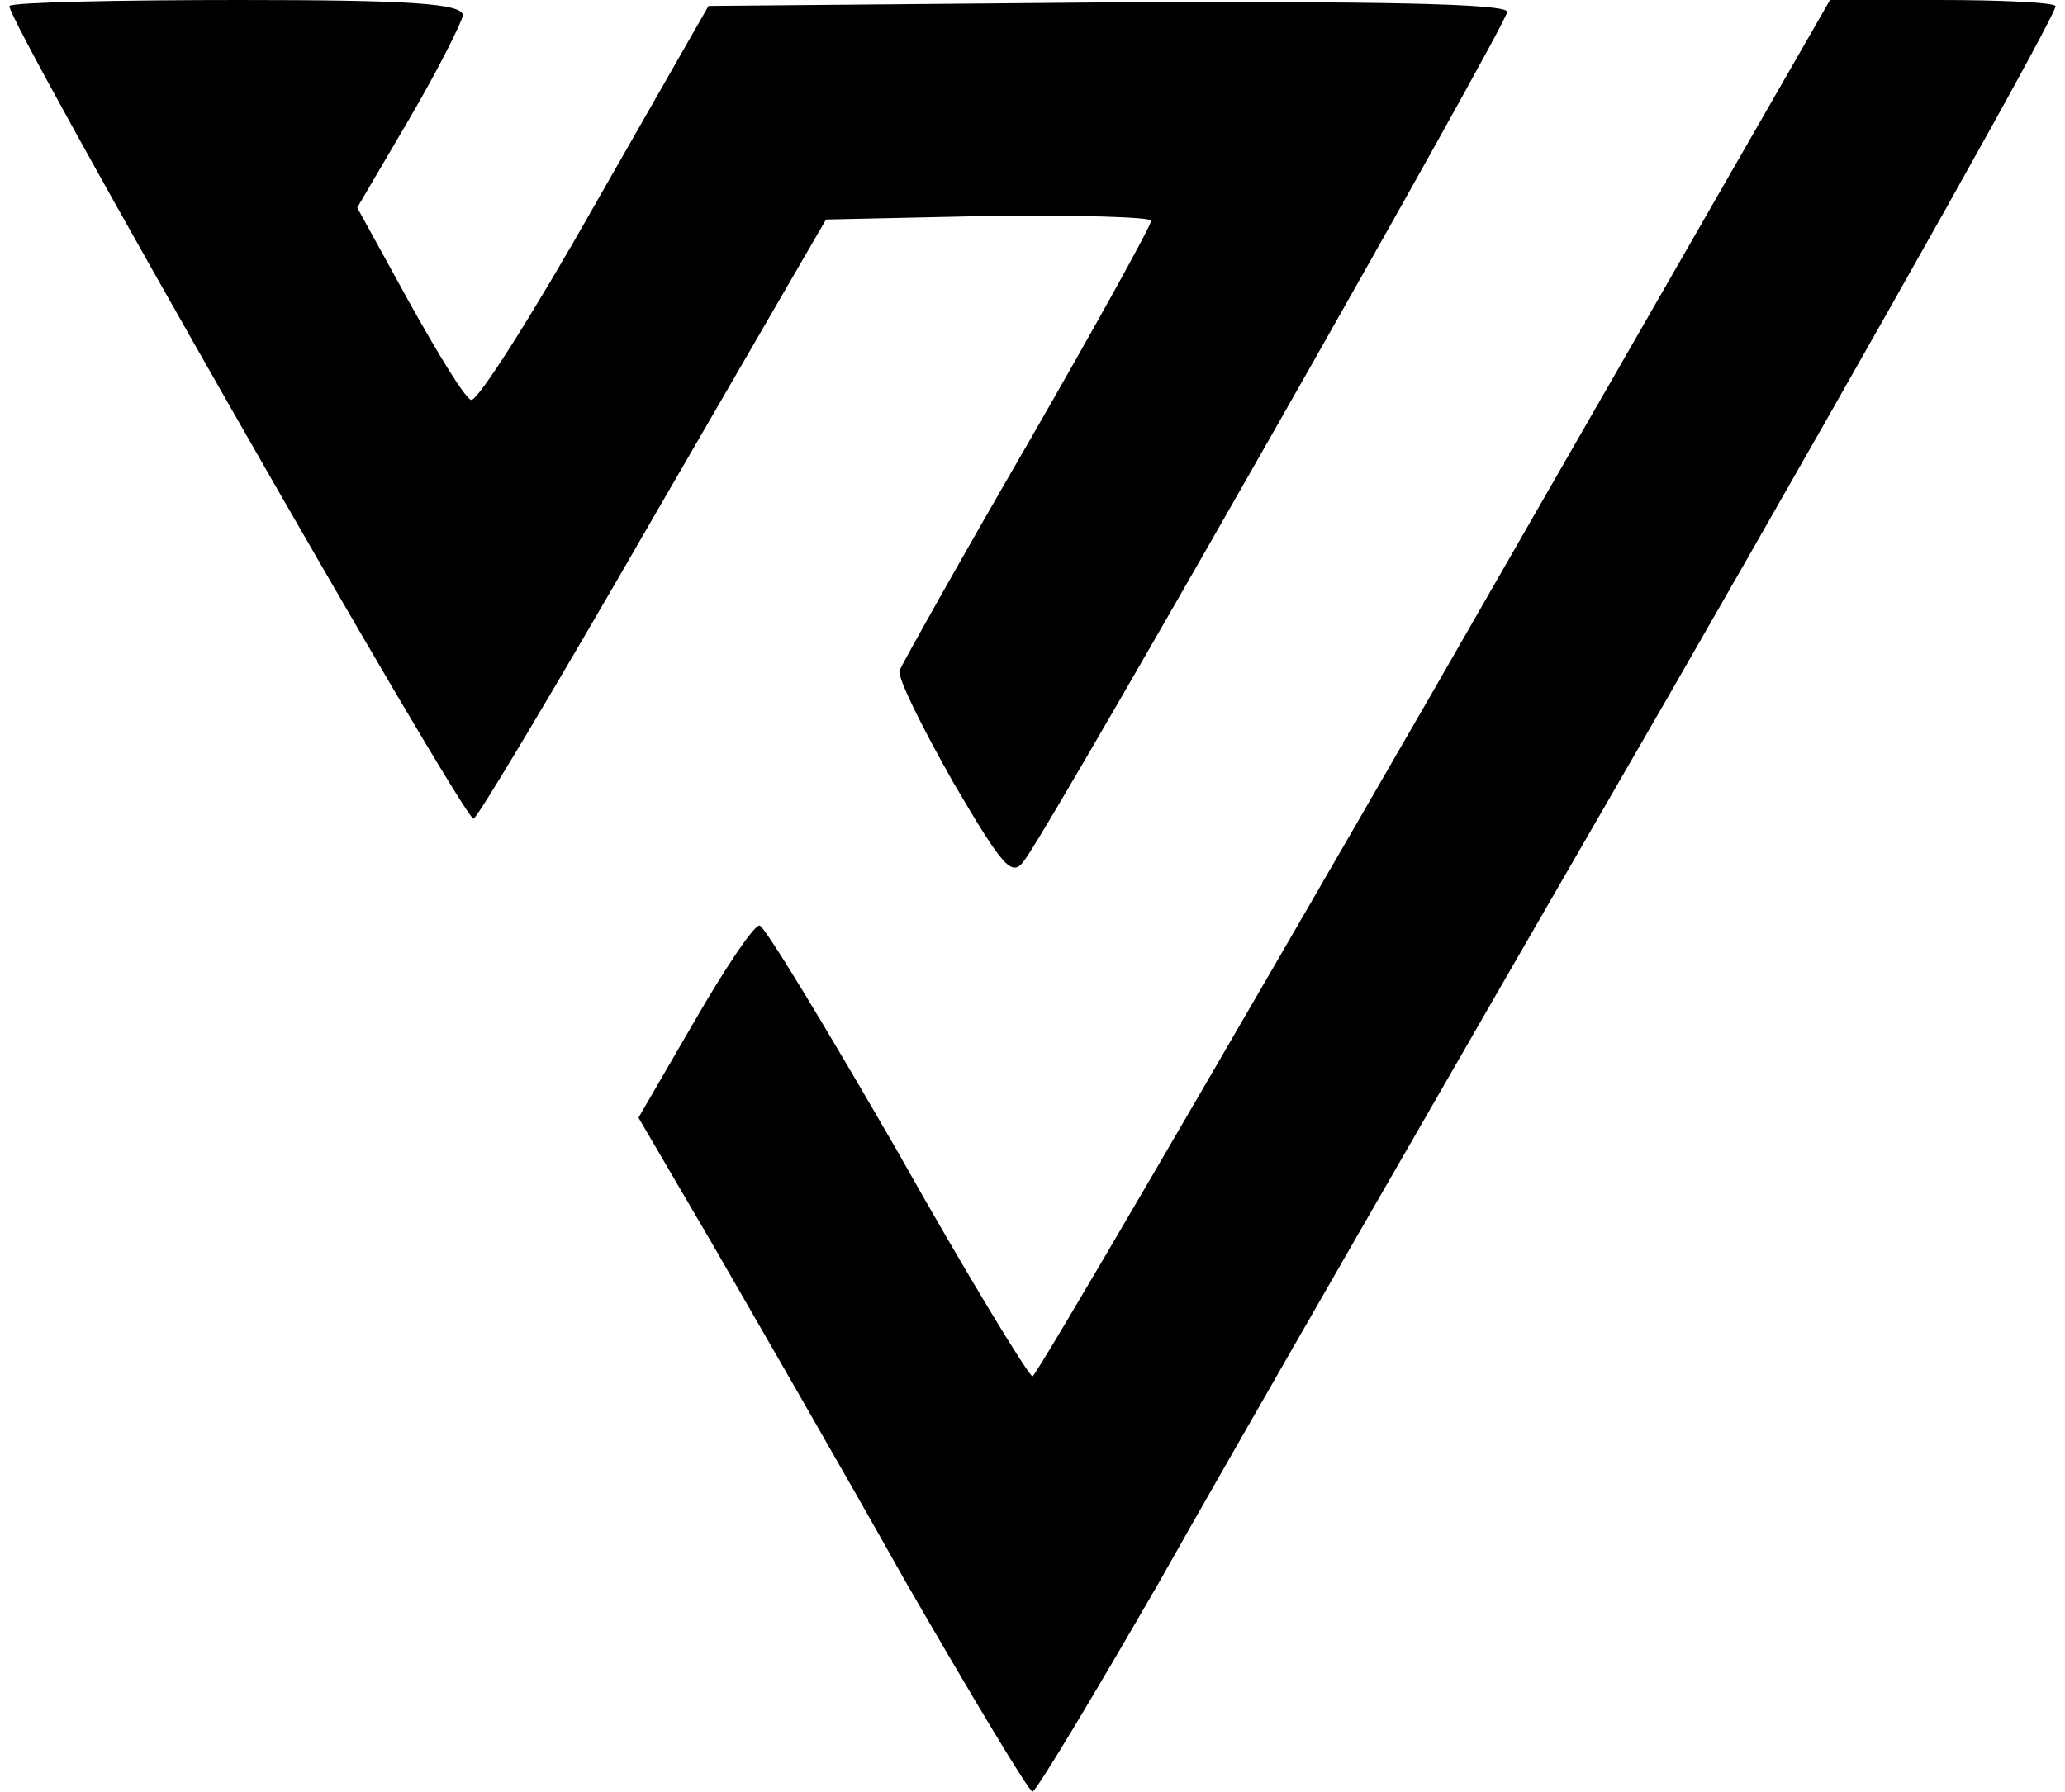 <svg class="img-fluid" id="outputsvg" xmlns="http://www.w3.org/2000/svg" width="174" height="151" viewBox="0 0 1740 1510"><g id="l3uxsN51RLXsC7TnUjZyoS4" fill="rgb(0,0,0)" style="transform: none;"><g style="transform: none;"><path id="pxwvg6Bjj" d="M763 1333 c-55 -98 -129 -226 -163 -285 l-62 -106 47 -81 c26 -45 50 -81 55 -81 4 0 56 86 116 190 59 105 111 190 114 190 3 0 155 -261 339 -580 l333 -580 92 0 c51 0 95 2 98 5 3 3 -143 263 -324 578 -182 315 -376 652 -431 750 -56 97 -104 177 -107 177 -3 0 -51 -80 -107 -177z"></path><path id="p43I9k6U8" d="M803 659 c-26 -46 -47 -88 -45 -94 2 -5 50 -91 108 -191 57 -99 104 -184 104 -188 0 -3 -62 -5 -137 -4 l-137 3 -146 252 c-80 139 -148 253 -151 253 -9 0 -397 -679 -391 -685 3 -3 90 -5 194 -5 144 0 188 3 188 13 -1 6 -21 46 -45 87 l-44 75 44 80 c24 43 47 81 52 82 5 2 52 -72 104 -164 l96 -168 337 -3 c228 -1 336 1 336 8 0 10 -374 668 -406 714 -11 16 -17 10 -61 -65z"></path></g></g></svg>